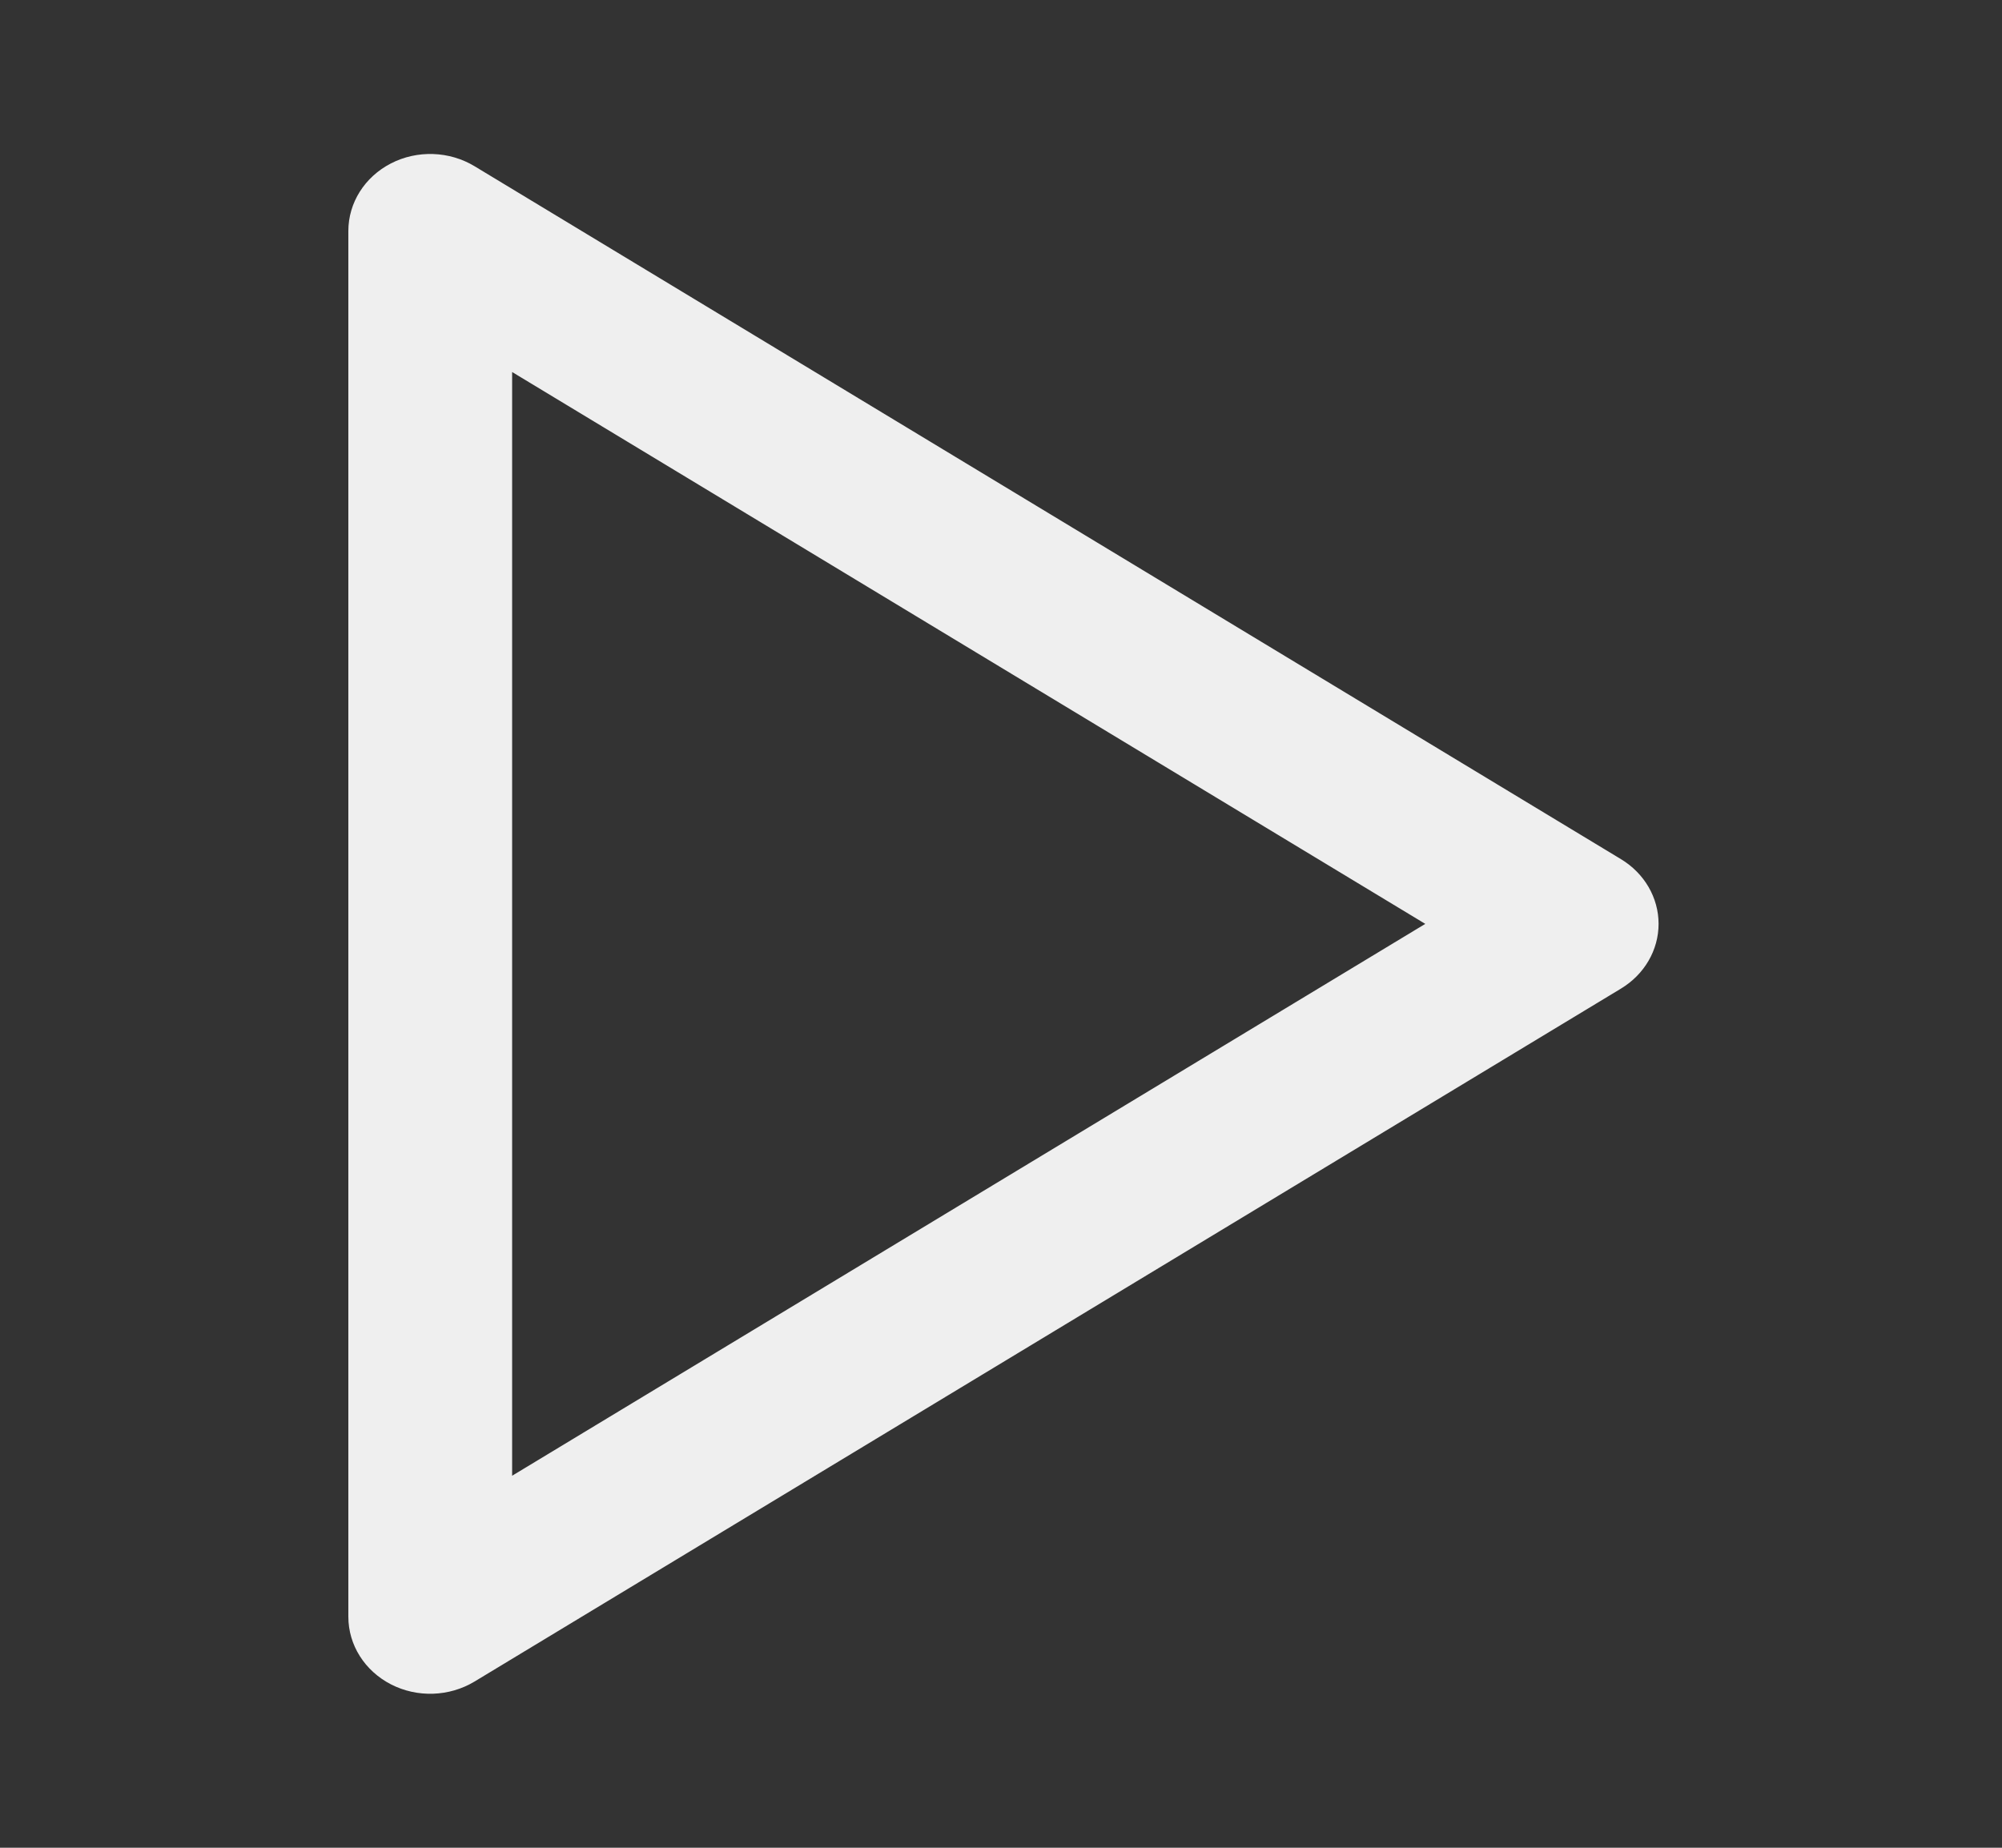 <svg width="26" height="24" viewBox="0 0 26 24" fill="none" xmlns="http://www.w3.org/2000/svg">
<rect x="0" y="0" width="26" height="24" fill="#333333" stroke="none"/>
<path fill-rule="evenodd" clip-rule="evenodd" d="M5.078 2.122C5.419 1.947 5.835 1.961 6.163 2.159L21.051 11.159C21.356 11.343 21.54 11.66 21.54 12C21.54 12.34 21.356 12.657 21.051 12.841L6.163 21.841C5.835 22.039 5.419 22.053 5.078 21.878C4.736 21.702 4.524 21.366 4.524 21V3C4.524 2.634 4.736 2.298 5.078 2.122ZM6.651 4.832V19.168L18.51 12L6.651 4.832Z" fill="#EFEFEF"/>
</svg>
